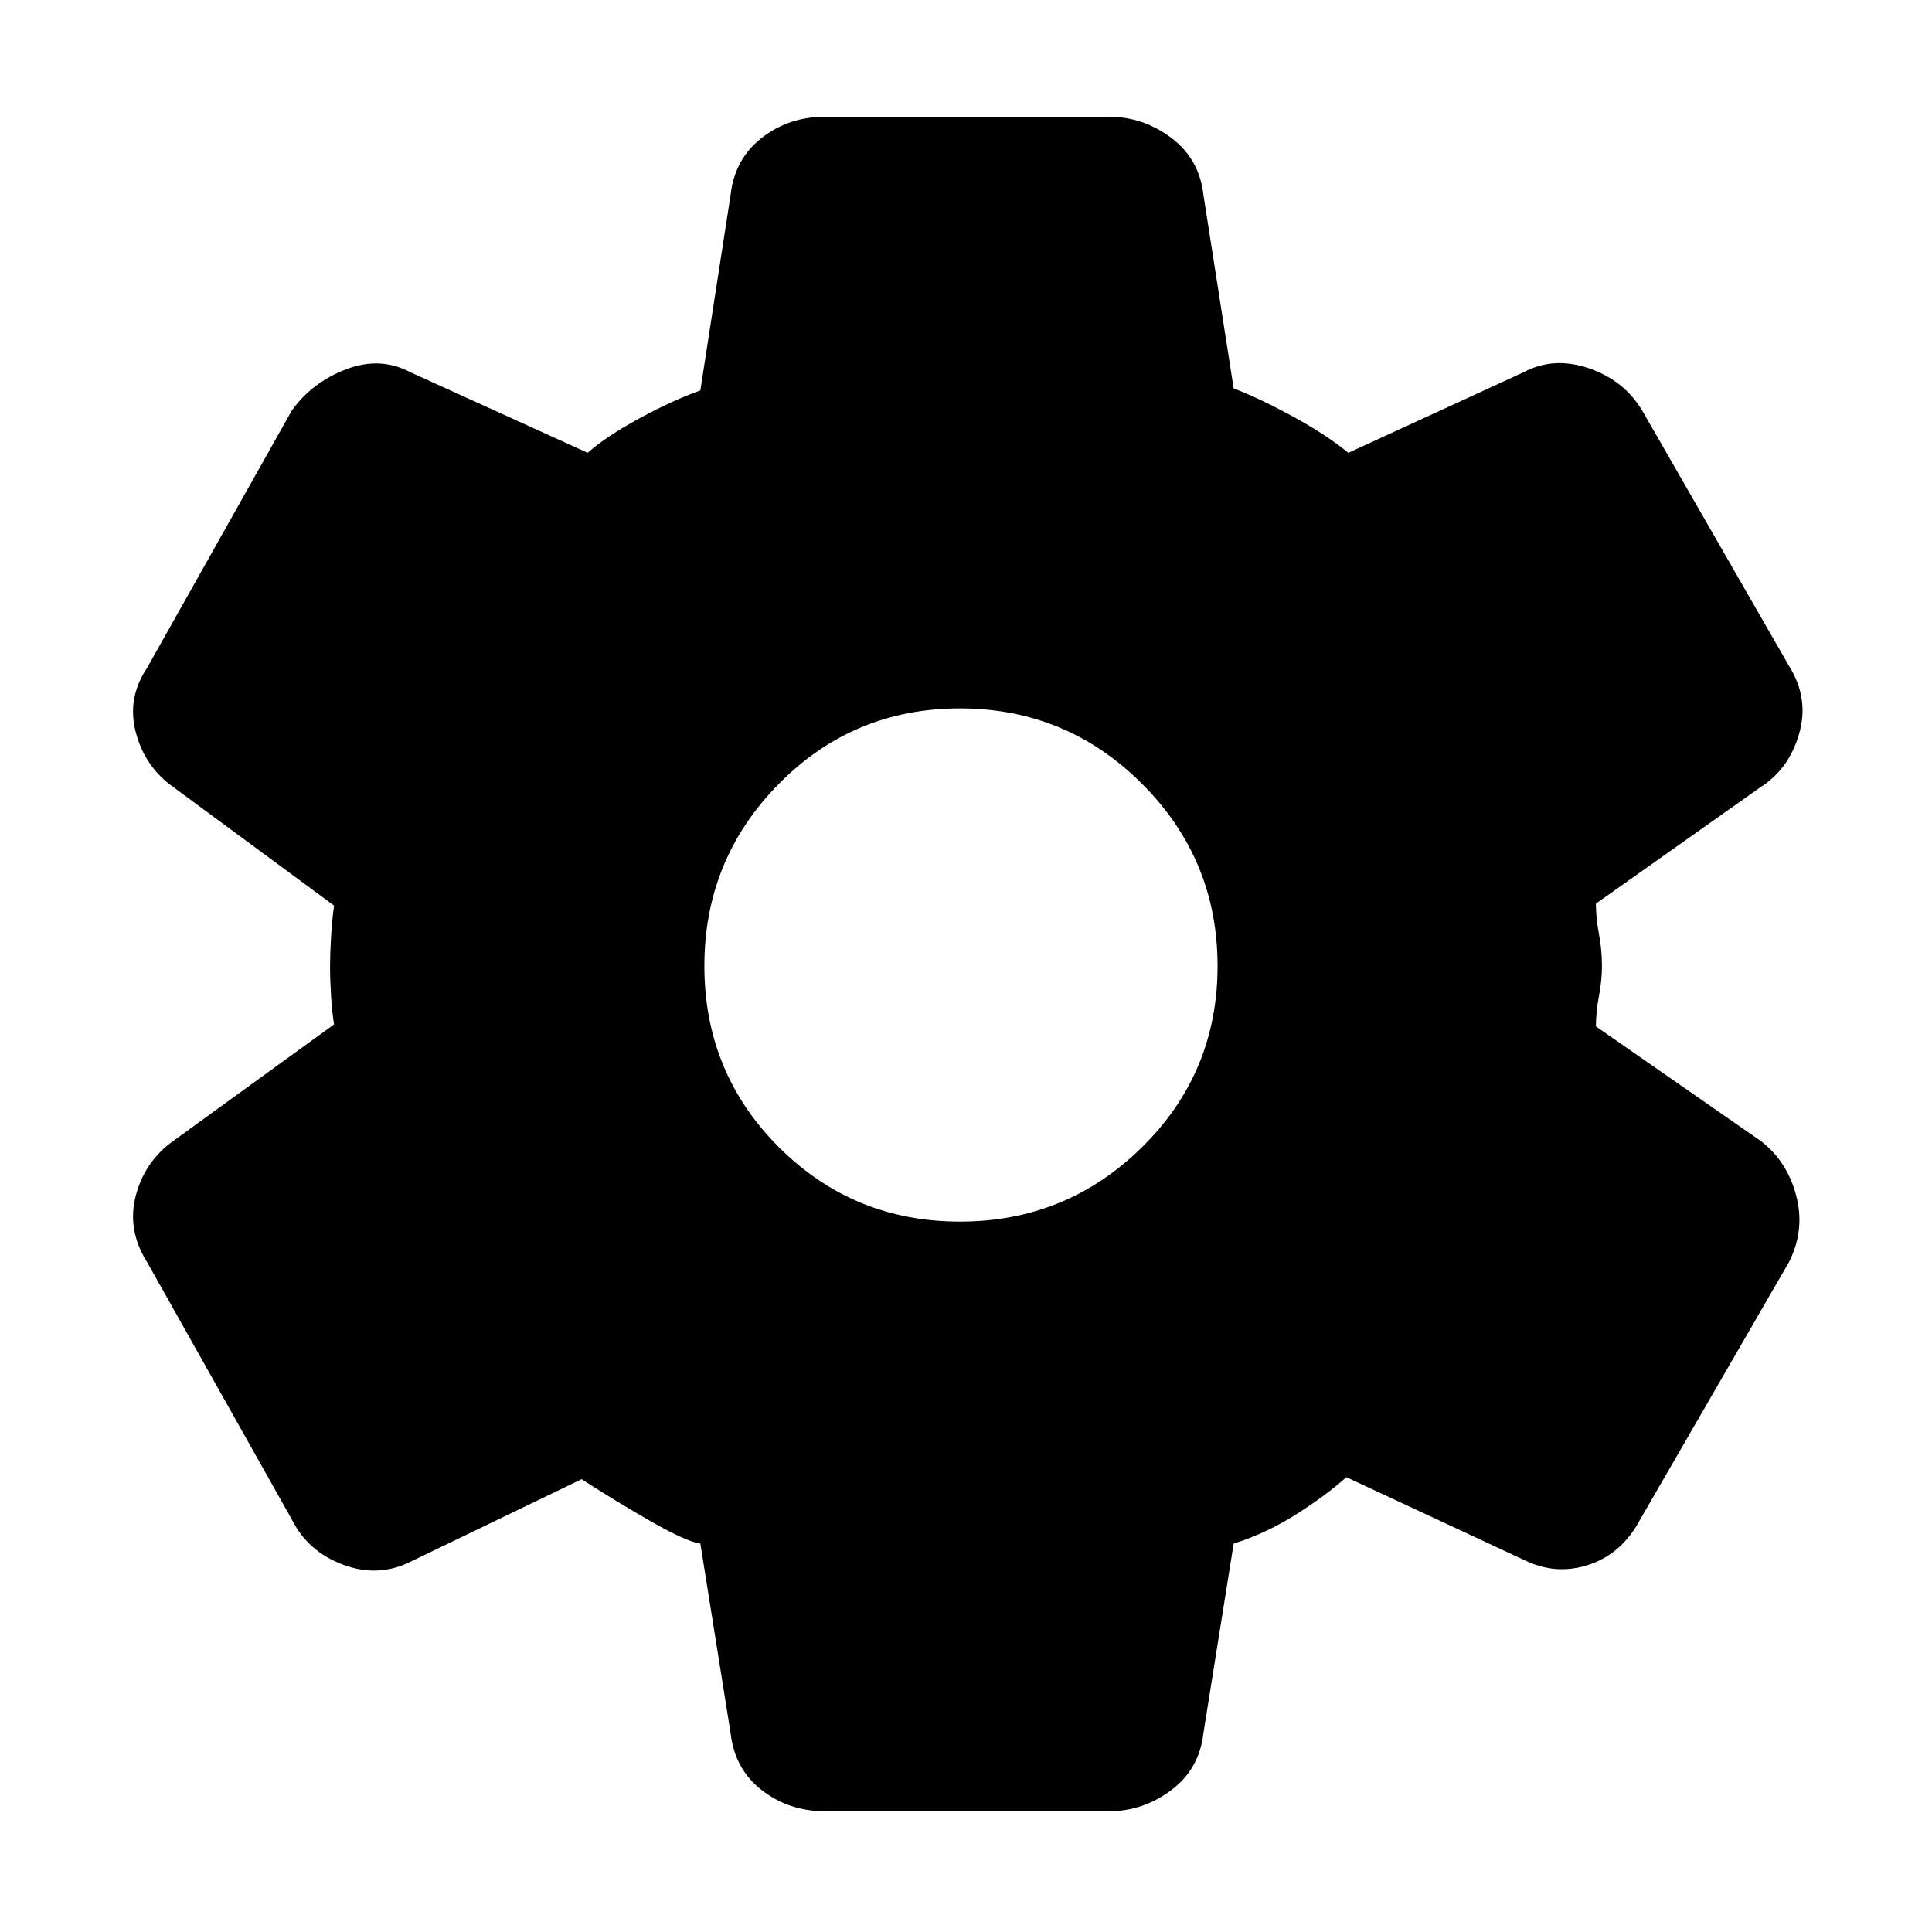<svg xmlns="http://www.w3.org/2000/svg" height="48" width="48"><path d="M27.55 45H20.5q-.9 0-1.575-.525-.675-.525-.775-1.425l-.75-4.7q-.35-.05-1.225-.55-.875-.5-1.725-1.05L10.2 38.8q-.8.4-1.675.075T7.25 37.75l-3.6-6.4q-.5-.8-.275-1.65.225-.85.925-1.35l4-2.9q-.05-.3-.075-.7-.025-.4-.025-.75 0-.3.025-.725T8.3 22.5l-4-2.95q-.7-.5-.925-1.35-.225-.85.275-1.6l3.6-6.4q.5-.7 1.35-1.025.85-.325 1.6.075l4.4 2q.45-.4 1.275-.85.825-.45 1.525-.7l.75-4.85q.1-.9.775-1.425T20.5 2.9h7.05q.85 0 1.55.525.7.525.8 1.425l.75 4.8q.65.25 1.475.7.825.45 1.375.9l4.35-2q.75-.4 1.625-.1.875.3 1.325 1.05l3.65 6.35q.5.8.25 1.675t-.95 1.325l-4.1 2.9q0 .35.075.75t.075.8q0 .35-.075.75t-.075.75l4.1 2.85q.65.5.875 1.35.225.85-.175 1.65l-3.7 6.4q-.45.85-1.275 1.125t-1.625-.125l-4.4-2.05q-.5.45-1.25.925-.75.475-1.55.725l-.75 4.7q-.1.9-.8 1.425-.7.525-1.55.525Zm-3.7-14.65q2.65 0 4.525-1.85 1.875-1.85 1.875-4.5t-1.875-4.525Q26.5 17.6 23.85 17.6q-2.65 0-4.5 1.875T17.5 24q0 2.65 1.85 4.5t4.5 1.85Z"/></svg>